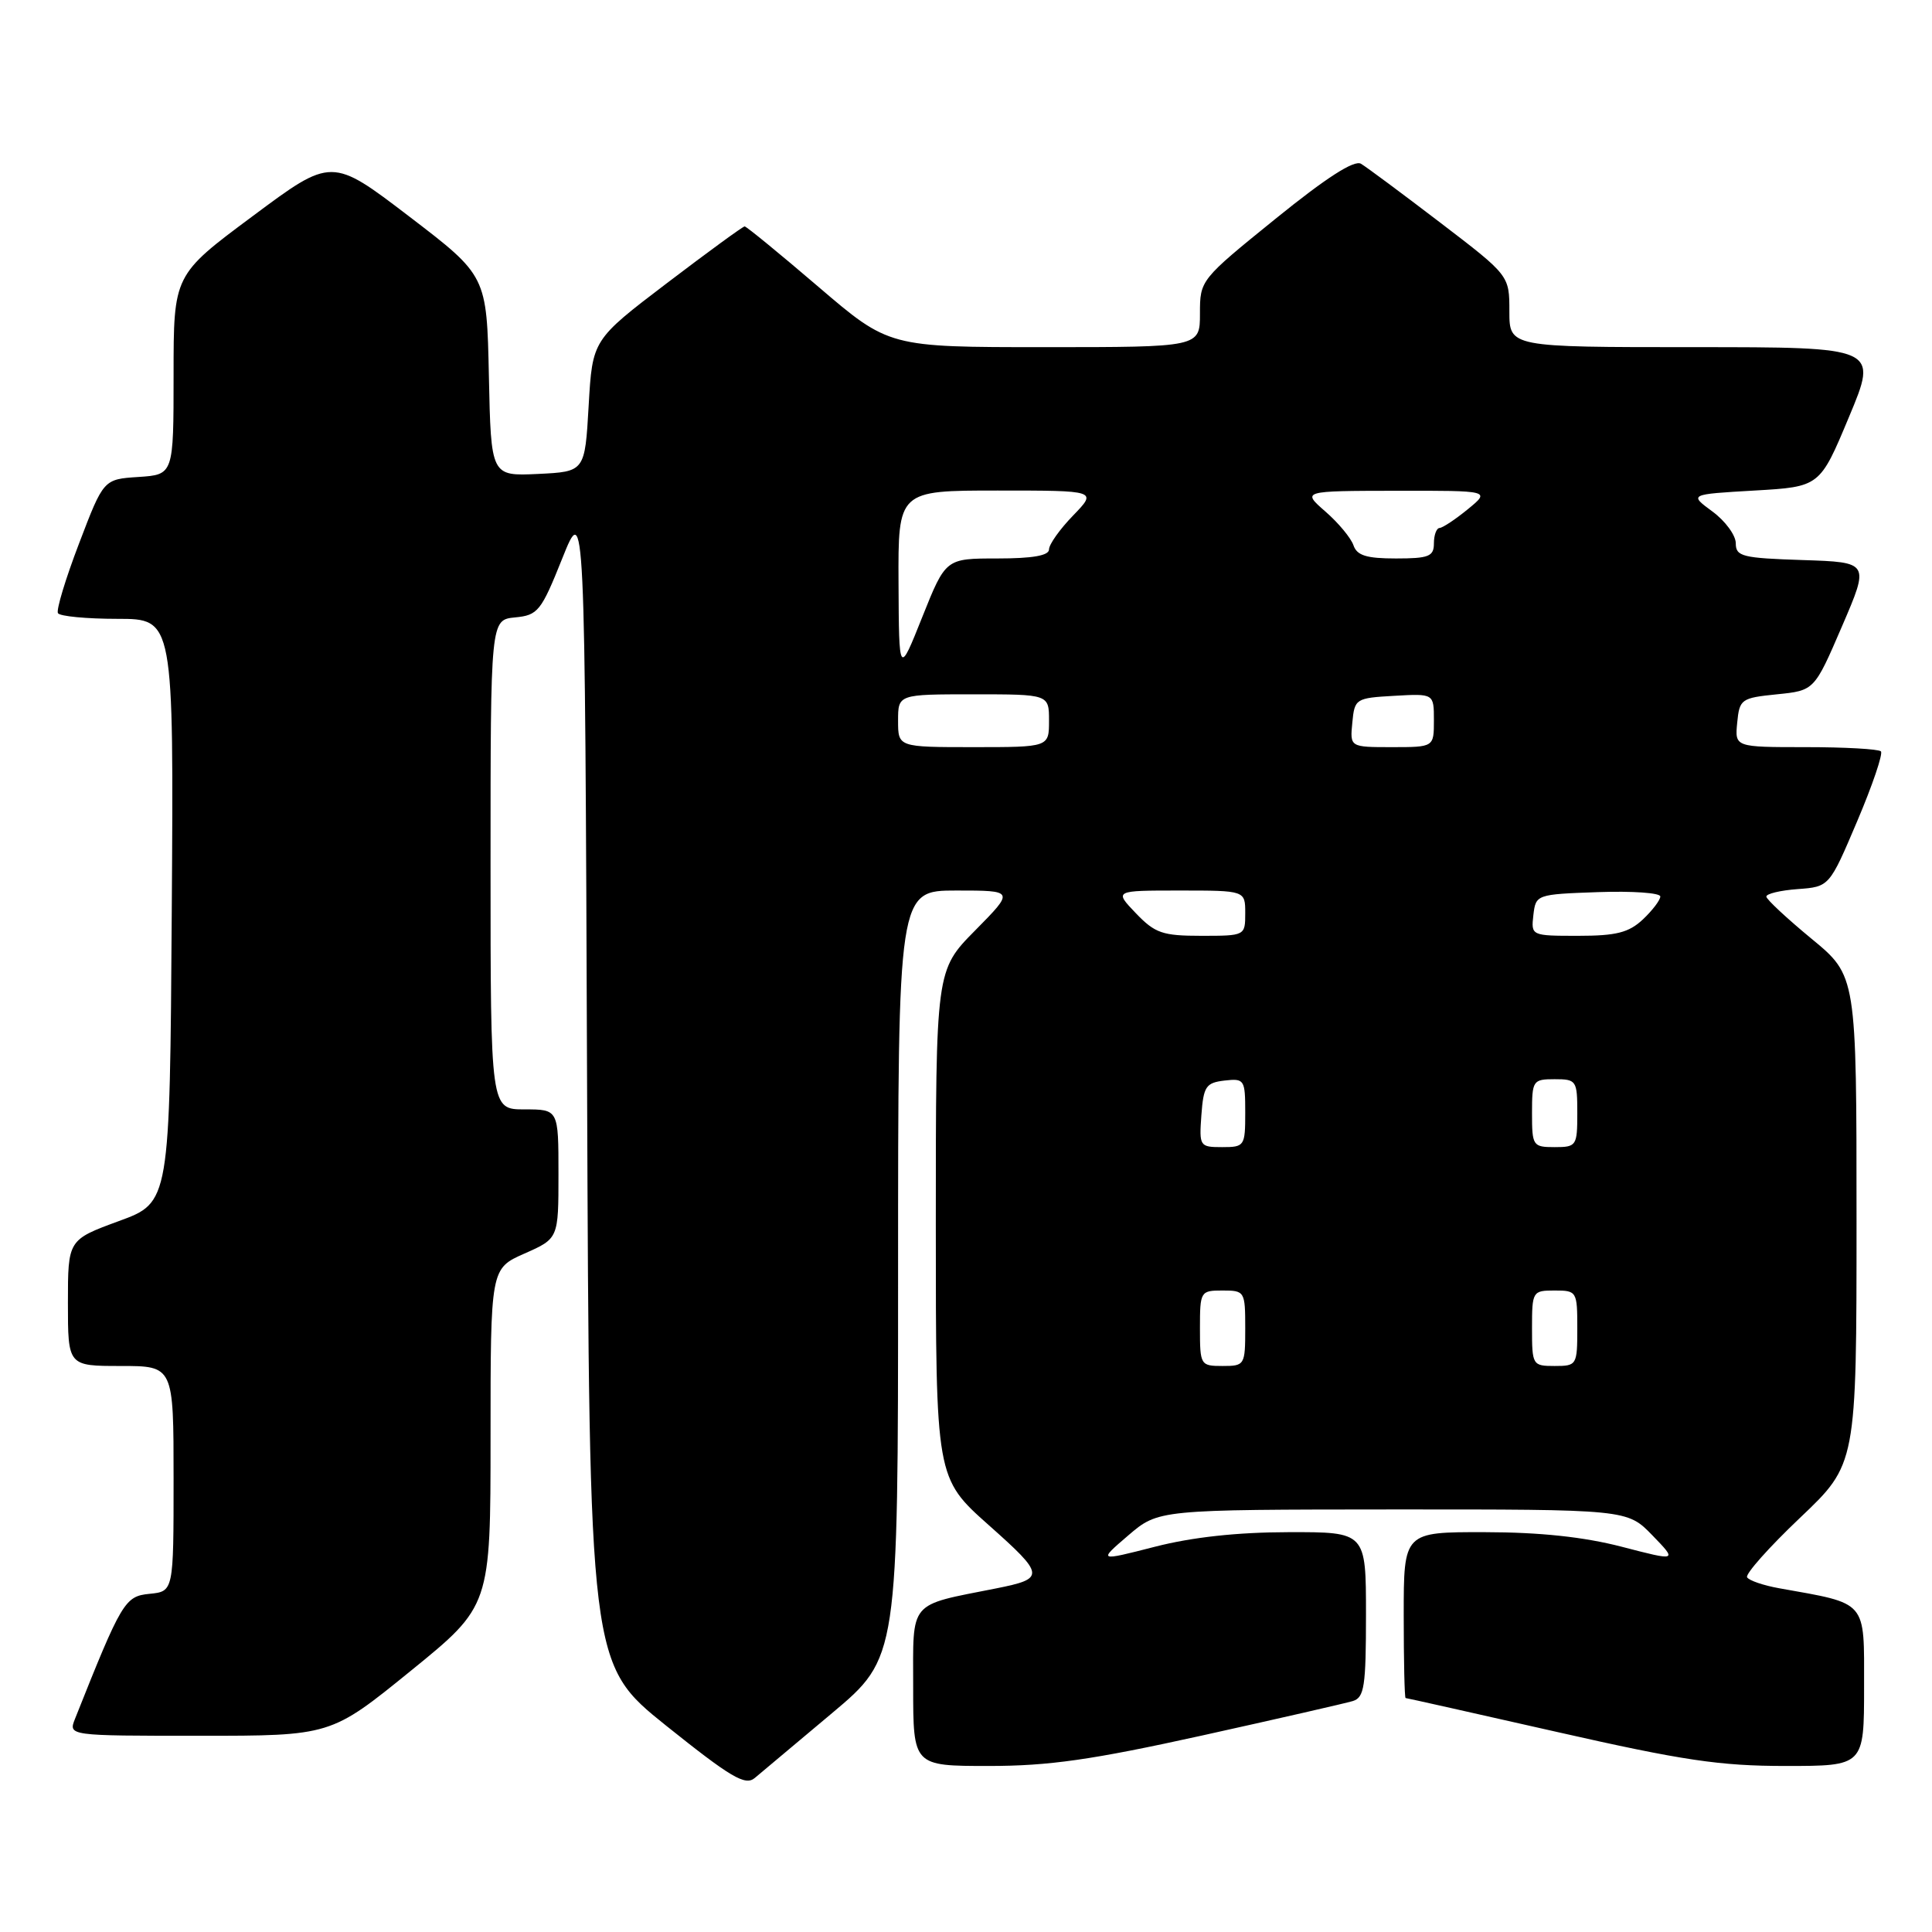 <?xml version="1.0" encoding="UTF-8" standalone="no"?>
<!DOCTYPE svg PUBLIC "-//W3C//DTD SVG 1.1//EN" "http://www.w3.org/Graphics/SVG/1.1/DTD/svg11.dtd" >
<svg xmlns="http://www.w3.org/2000/svg" xmlns:xlink="http://www.w3.org/1999/xlink" version="1.1" viewBox="0 0 256 256">
 <g >
 <path fill="currentColor"
d=" M 110.25 227.00 C 119.00 219.65 119.00 219.65 119.00 168.82 C 119.00 118.00 119.00 118.00 126.72 118.00 C 134.43 118.00 134.43 118.00 129.22 123.28 C 124.00 128.56 124.00 128.56 124.00 162.21 C 124.00 195.85 124.00 195.85 131.04 202.11 C 138.48 208.72 138.53 209.17 132.00 210.47 C 120.27 212.80 121.00 211.94 121.00 223.54 C 121.00 234.00 121.00 234.00 131.01 234.00 C 139.01 234.00 144.66 233.19 159.26 229.97 C 169.29 227.75 178.29 225.69 179.25 225.40 C 180.78 224.93 181.00 223.48 181.00 213.93 C 181.00 203.00 181.00 203.00 170.75 203.02 C 163.96 203.03 157.97 203.68 153.00 204.96 C 145.50 206.88 145.50 206.88 149.50 203.45 C 153.50 200.03 153.50 200.03 184.55 200.01 C 215.61 200.00 215.61 200.00 218.94 203.43 C 222.27 206.87 222.27 206.87 214.88 204.95 C 209.86 203.65 204.06 203.03 196.75 203.02 C 186.00 203.00 186.00 203.00 186.00 214.00 C 186.00 220.05 186.11 225.00 186.25 225.00 C 186.39 225.00 195.43 227.03 206.34 229.50 C 222.98 233.27 227.86 234.00 236.59 234.00 C 247.00 234.00 247.00 234.00 247.00 223.54 C 247.00 211.94 247.54 212.56 235.74 210.45 C 233.67 210.08 231.76 209.43 231.50 209.00 C 231.24 208.58 234.39 205.03 238.51 201.12 C 246.00 194.01 246.00 194.01 246.00 161.65 C 246.00 129.30 246.00 129.30 240.05 124.40 C 236.78 121.70 234.08 119.19 234.05 118.81 C 234.02 118.43 235.89 117.98 238.20 117.81 C 242.40 117.50 242.40 117.50 246.09 108.81 C 248.12 104.03 249.53 99.87 249.23 99.56 C 248.92 99.25 244.44 99.00 239.27 99.00 C 229.87 99.00 229.87 99.00 230.19 95.75 C 230.49 92.64 230.72 92.48 235.45 92.00 C 240.41 91.50 240.41 91.50 244.07 83.00 C 247.73 74.50 247.73 74.50 238.86 74.21 C 230.87 73.95 230.00 73.74 230.00 71.99 C 230.00 70.93 228.61 69.03 226.91 67.78 C 223.81 65.50 223.81 65.50 232.47 65.00 C 241.14 64.50 241.14 64.50 245.00 55.25 C 248.87 46.00 248.87 46.00 224.44 46.00 C 200.00 46.00 200.00 46.00 200.00 41.25 C 200.00 36.50 200.00 36.50 190.84 29.50 C 185.80 25.65 181.08 22.14 180.34 21.70 C 179.44 21.16 175.74 23.54 169.00 29.00 C 159.04 37.06 159.00 37.12 159.00 41.55 C 159.00 46.00 159.00 46.00 138.40 46.00 C 117.79 46.00 117.79 46.00 108.44 38.00 C 103.30 33.60 98.90 30.00 98.67 30.00 C 98.44 30.00 93.81 33.38 88.38 37.51 C 78.50 45.03 78.50 45.03 78.00 53.76 C 77.50 62.50 77.50 62.50 71.28 62.80 C 65.06 63.09 65.06 63.09 64.78 49.82 C 64.50 36.54 64.50 36.54 54.23 28.69 C 43.95 20.84 43.95 20.84 33.48 28.64 C 23.00 36.43 23.00 36.43 23.00 49.66 C 23.00 62.89 23.00 62.89 18.36 63.20 C 13.72 63.50 13.72 63.50 10.48 72.00 C 8.69 76.67 7.43 80.84 7.68 81.25 C 7.92 81.66 11.47 82.00 15.57 82.00 C 23.02 82.00 23.02 82.00 22.76 120.67 C 22.50 159.33 22.50 159.33 15.75 161.80 C 9.00 164.28 9.00 164.28 9.00 172.64 C 9.00 181.00 9.00 181.00 16.00 181.00 C 23.00 181.00 23.00 181.00 23.00 195.94 C 23.00 210.87 23.00 210.87 19.82 211.19 C 16.54 211.51 16.13 212.20 9.94 227.75 C 9.05 230.00 9.05 230.00 26.44 230.00 C 43.83 230.00 43.83 230.00 54.41 221.41 C 65.00 212.81 65.00 212.81 65.00 190.45 C 65.00 168.09 65.00 168.09 69.50 166.10 C 74.00 164.11 74.00 164.11 74.00 155.56 C 74.00 147.00 74.00 147.00 69.50 147.00 C 65.00 147.00 65.00 147.00 65.00 114.56 C 65.00 82.13 65.00 82.13 68.25 81.81 C 71.28 81.52 71.70 81.00 74.50 74.00 C 77.50 66.50 77.50 66.50 77.79 143.50 C 78.09 220.50 78.09 220.50 88.29 228.68 C 96.84 235.52 98.74 236.65 100.00 235.60 C 100.83 234.91 105.44 231.04 110.25 227.00 Z  M 159.00 176.00 C 159.00 171.11 159.07 171.00 162.00 171.00 C 164.93 171.00 165.00 171.11 165.00 176.00 C 165.00 180.89 164.93 181.00 162.00 181.00 C 159.07 181.00 159.00 180.89 159.00 176.00 Z  M 203.00 176.00 C 203.00 171.11 203.07 171.00 206.00 171.00 C 208.93 171.00 209.00 171.11 209.00 176.00 C 209.00 180.89 208.93 181.00 206.00 181.00 C 203.07 181.00 203.00 180.89 203.00 176.00 Z  M 159.19 147.75 C 159.47 143.95 159.79 143.47 162.25 143.18 C 164.89 142.88 165.00 143.04 165.00 147.43 C 165.00 151.86 164.91 152.00 161.94 152.00 C 158.96 152.00 158.89 151.89 159.19 147.75 Z  M 203.00 147.50 C 203.00 143.17 203.11 143.00 206.00 143.00 C 208.89 143.00 209.00 143.17 209.00 147.50 C 209.00 151.83 208.89 152.00 206.00 152.00 C 203.11 152.00 203.00 151.83 203.00 147.50 Z  M 150.50 121.00 C 147.63 118.00 147.63 118.00 156.31 118.00 C 165.00 118.00 165.00 118.00 165.00 121.00 C 165.00 123.99 164.98 124.00 159.19 124.00 C 154.03 124.00 153.05 123.66 150.50 121.00 Z  M 203.18 121.25 C 203.50 118.53 203.58 118.50 211.75 118.21 C 216.29 118.05 220.00 118.31 220.00 118.79 C 220.00 119.26 218.96 120.63 217.69 121.83 C 215.82 123.58 214.16 124.00 209.12 124.00 C 202.89 124.00 202.87 123.99 203.18 121.25 Z  M 119.00 95.50 C 119.00 92.00 119.00 92.00 129.00 92.00 C 139.00 92.00 139.00 92.00 139.00 95.50 C 139.00 99.00 139.00 99.00 129.00 99.00 C 119.00 99.00 119.00 99.00 119.00 95.50 Z  M 179.19 95.75 C 179.49 92.58 179.63 92.49 184.75 92.20 C 190.00 91.90 190.00 91.90 190.00 95.45 C 190.00 99.00 190.00 99.00 184.44 99.00 C 178.87 99.00 178.87 99.00 179.19 95.75 Z  M 119.06 77.25 C 119.00 65.00 119.00 65.00 132.20 65.00 C 145.39 65.00 145.39 65.00 142.20 68.30 C 140.44 70.11 139.00 72.14 139.00 72.80 C 139.00 73.62 136.82 74.00 132.15 74.00 C 125.31 74.00 125.31 74.00 122.21 81.75 C 119.12 89.50 119.12 89.50 119.06 77.25 Z  M 179.34 72.25 C 179.01 71.29 177.34 69.27 175.62 67.78 C 172.50 65.05 172.50 65.05 185.00 65.03 C 197.50 65.01 197.50 65.01 194.50 67.47 C 192.85 68.82 191.16 69.94 190.75 69.96 C 190.34 69.98 190.00 70.90 190.00 72.00 C 190.00 73.73 189.33 74.00 184.97 74.00 C 181.07 74.00 179.80 73.61 179.34 72.25 Z "/>
</g>
</svg>